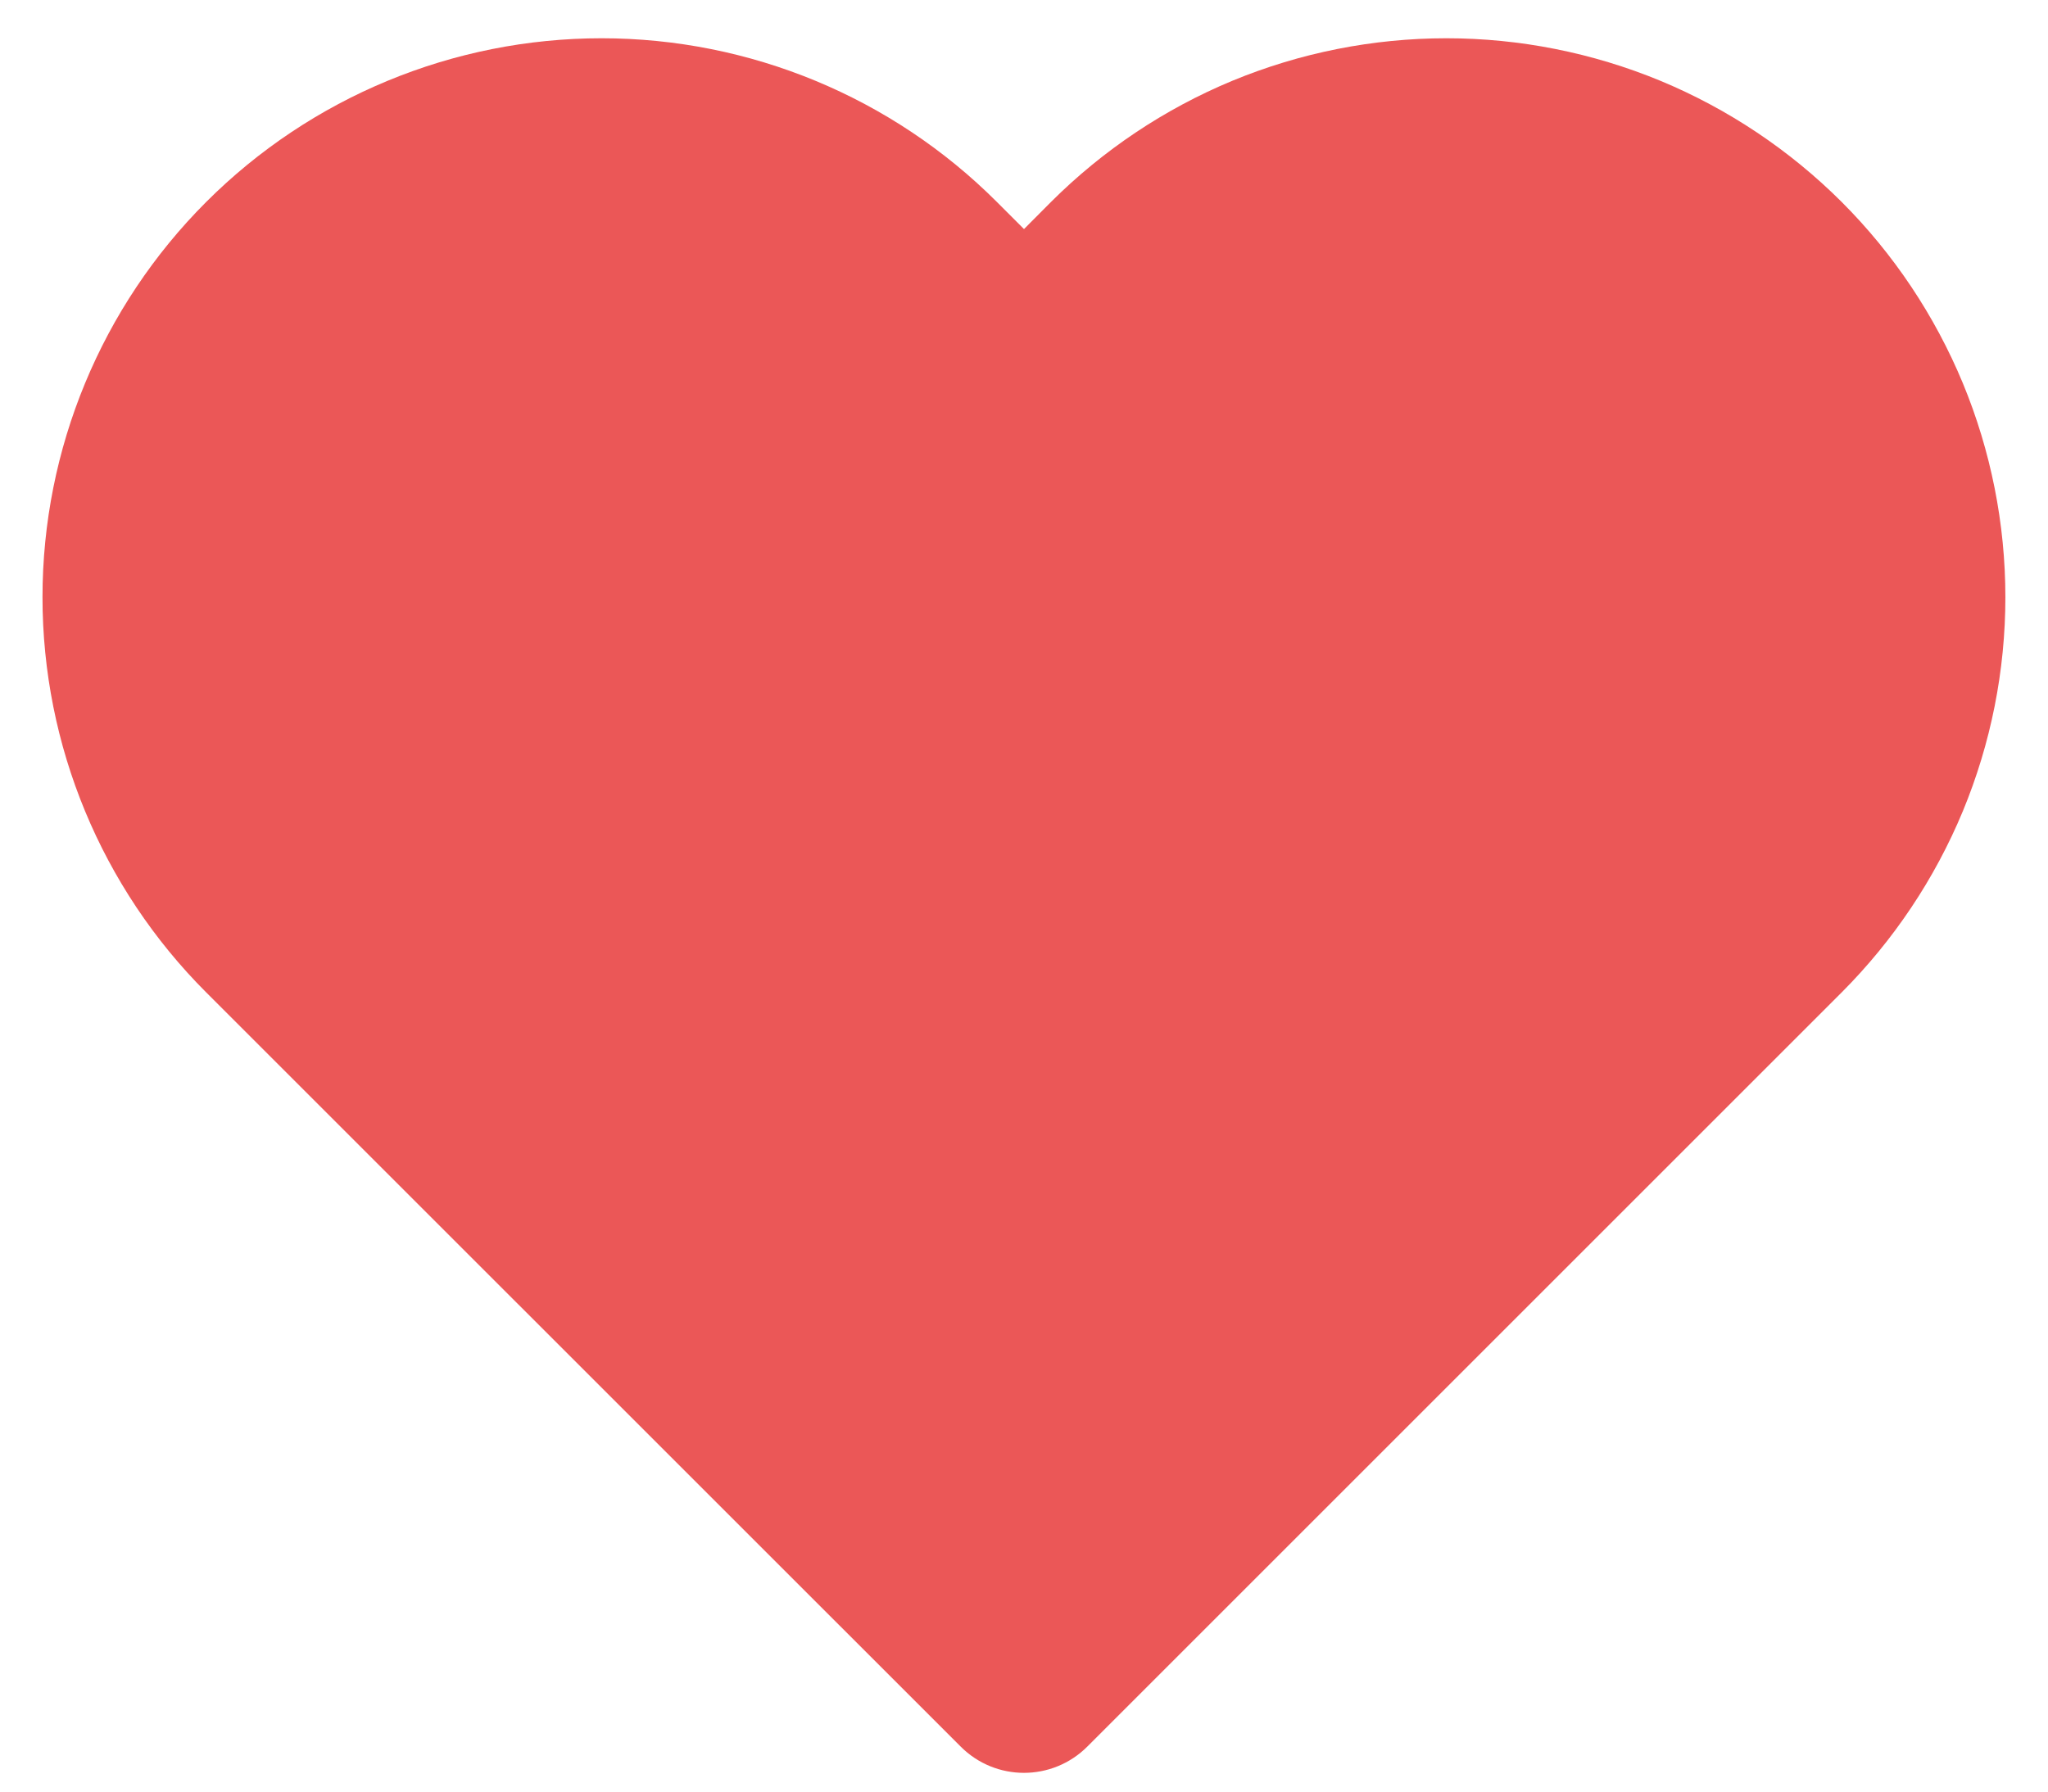 <svg width="16" height="14" viewBox="0 0 16 14" fill="none" xmlns="http://www.w3.org/2000/svg">
<path fill-rule="evenodd" clip-rule="evenodd" d="M11.3 0.299C10.726 0.299 10.158 0.412 9.628 0.631C9.098 0.851 8.617 1.173 8.211 1.578L8 1.79L7.788 1.578C6.969 0.759 5.858 0.299 4.7 0.299C3.541 0.299 2.43 0.759 1.611 1.578C0.792 2.397 0.332 3.508 0.332 4.667C0.332 5.825 0.792 6.936 1.611 7.755L7.505 13.648C7.778 13.922 8.221 13.922 8.495 13.648L14.388 7.755C14.793 7.349 15.115 6.868 15.335 6.338C15.554 5.808 15.667 5.24 15.667 4.667C15.667 4.093 15.554 3.525 15.335 2.995C15.115 2.465 14.794 1.984 14.388 1.578C13.982 1.173 13.501 0.851 12.971 0.631C12.441 0.412 11.873 0.299 11.3 0.299Z" fill="#EB5757"/>
</svg>
